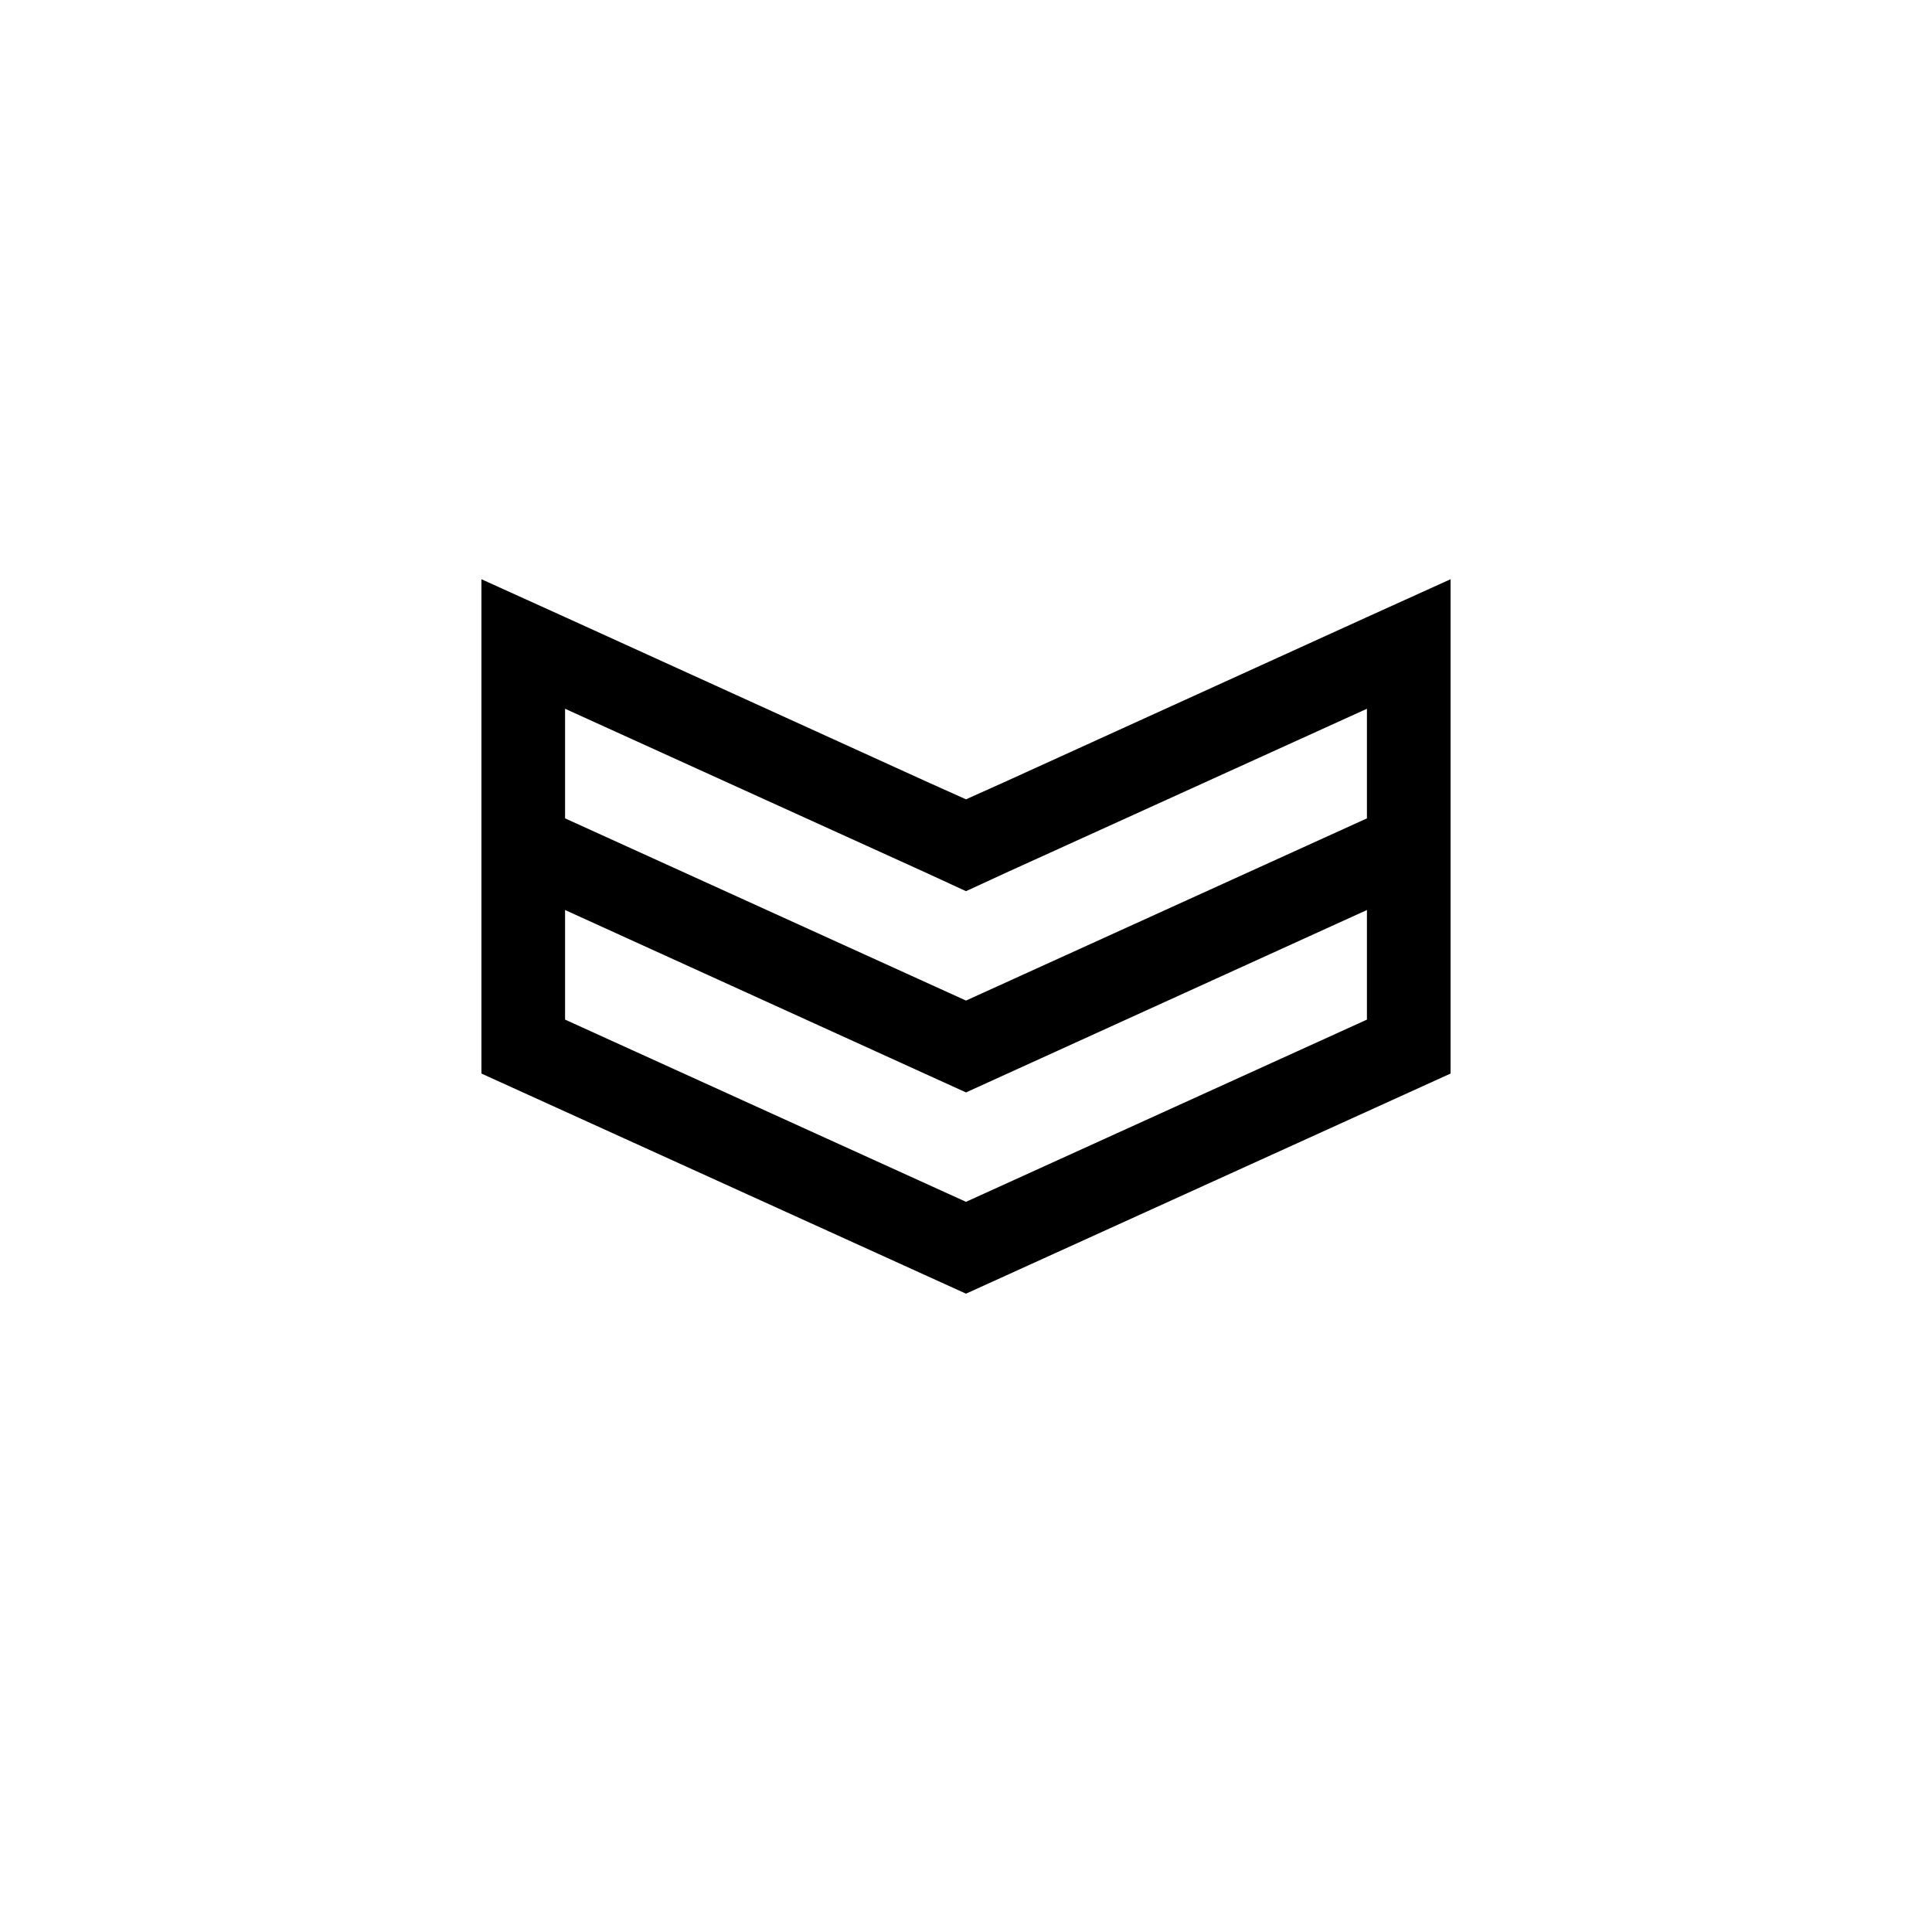 <?xml version="1.0" encoding="UTF-8"?>
<svg xmlns="http://www.w3.org/2000/svg" xmlns:xlink="http://www.w3.org/1999/xlink" width="48pt" height="48pt" viewBox="0 0 48 48" version="1.1">
<g id="surface1">
<path style=" stroke:none;fill-rule:nonzero;fill:rgb(0%,0%,0%);fill-opacity:1;" d="M 33.961 20.332 L 24 24.859 L 14.039 20.332 L 14.039 17.609 L 23 21.68 L 24 22.141 L 25 21.68 L 33.961 17.609 Z M 33.961 25.332 L 24 29.859 L 14.039 25.332 L 14.039 22.609 L 24 27.141 L 33.961 22.609 Z M 33.961 15.332 L 25 19.41 L 24 19.859 L 23 19.41 L 14.039 15.332 L 11.961 14.391 L 11.961 26.672 L 24 32.141 L 36.039 26.672 L 36.039 14.391 Z M 33.961 15.332 "/>
</g>
</svg>
